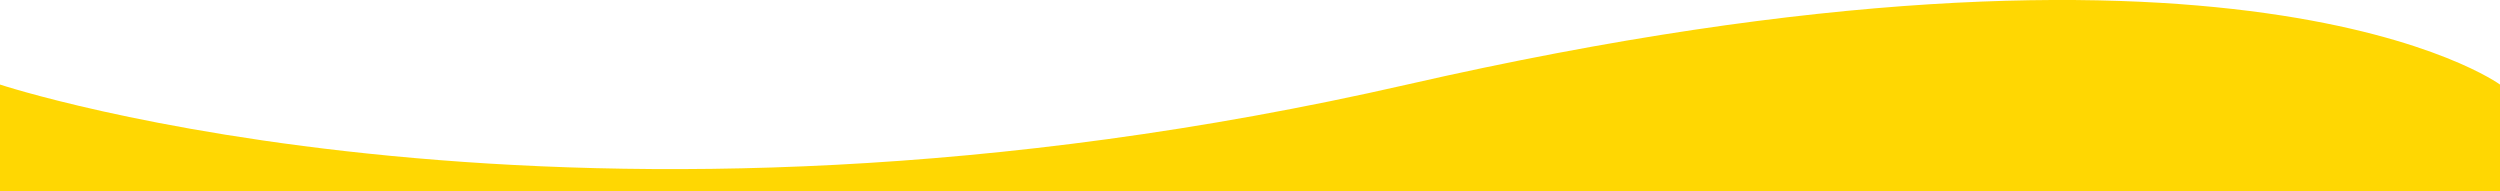 <svg version="1.2" xmlns="http://www.w3.org/2000/svg" viewBox="0 0 1440 110" width="1440" height="110">
	<title>Seçao 2-svg</title>
	<style>
		.s0 { fill: #ffd702 } 
	</style>
	<path id="Layer" class="s0" d="m0 48.7c0 0 330.5 109.6 810.5 0 480-109.6 629.5 0 629.5 0v858.3c0 0-420-106.5-756.5-20.5-336.5 86-683.5 20.5-683.5 20.5z"/>
</svg>